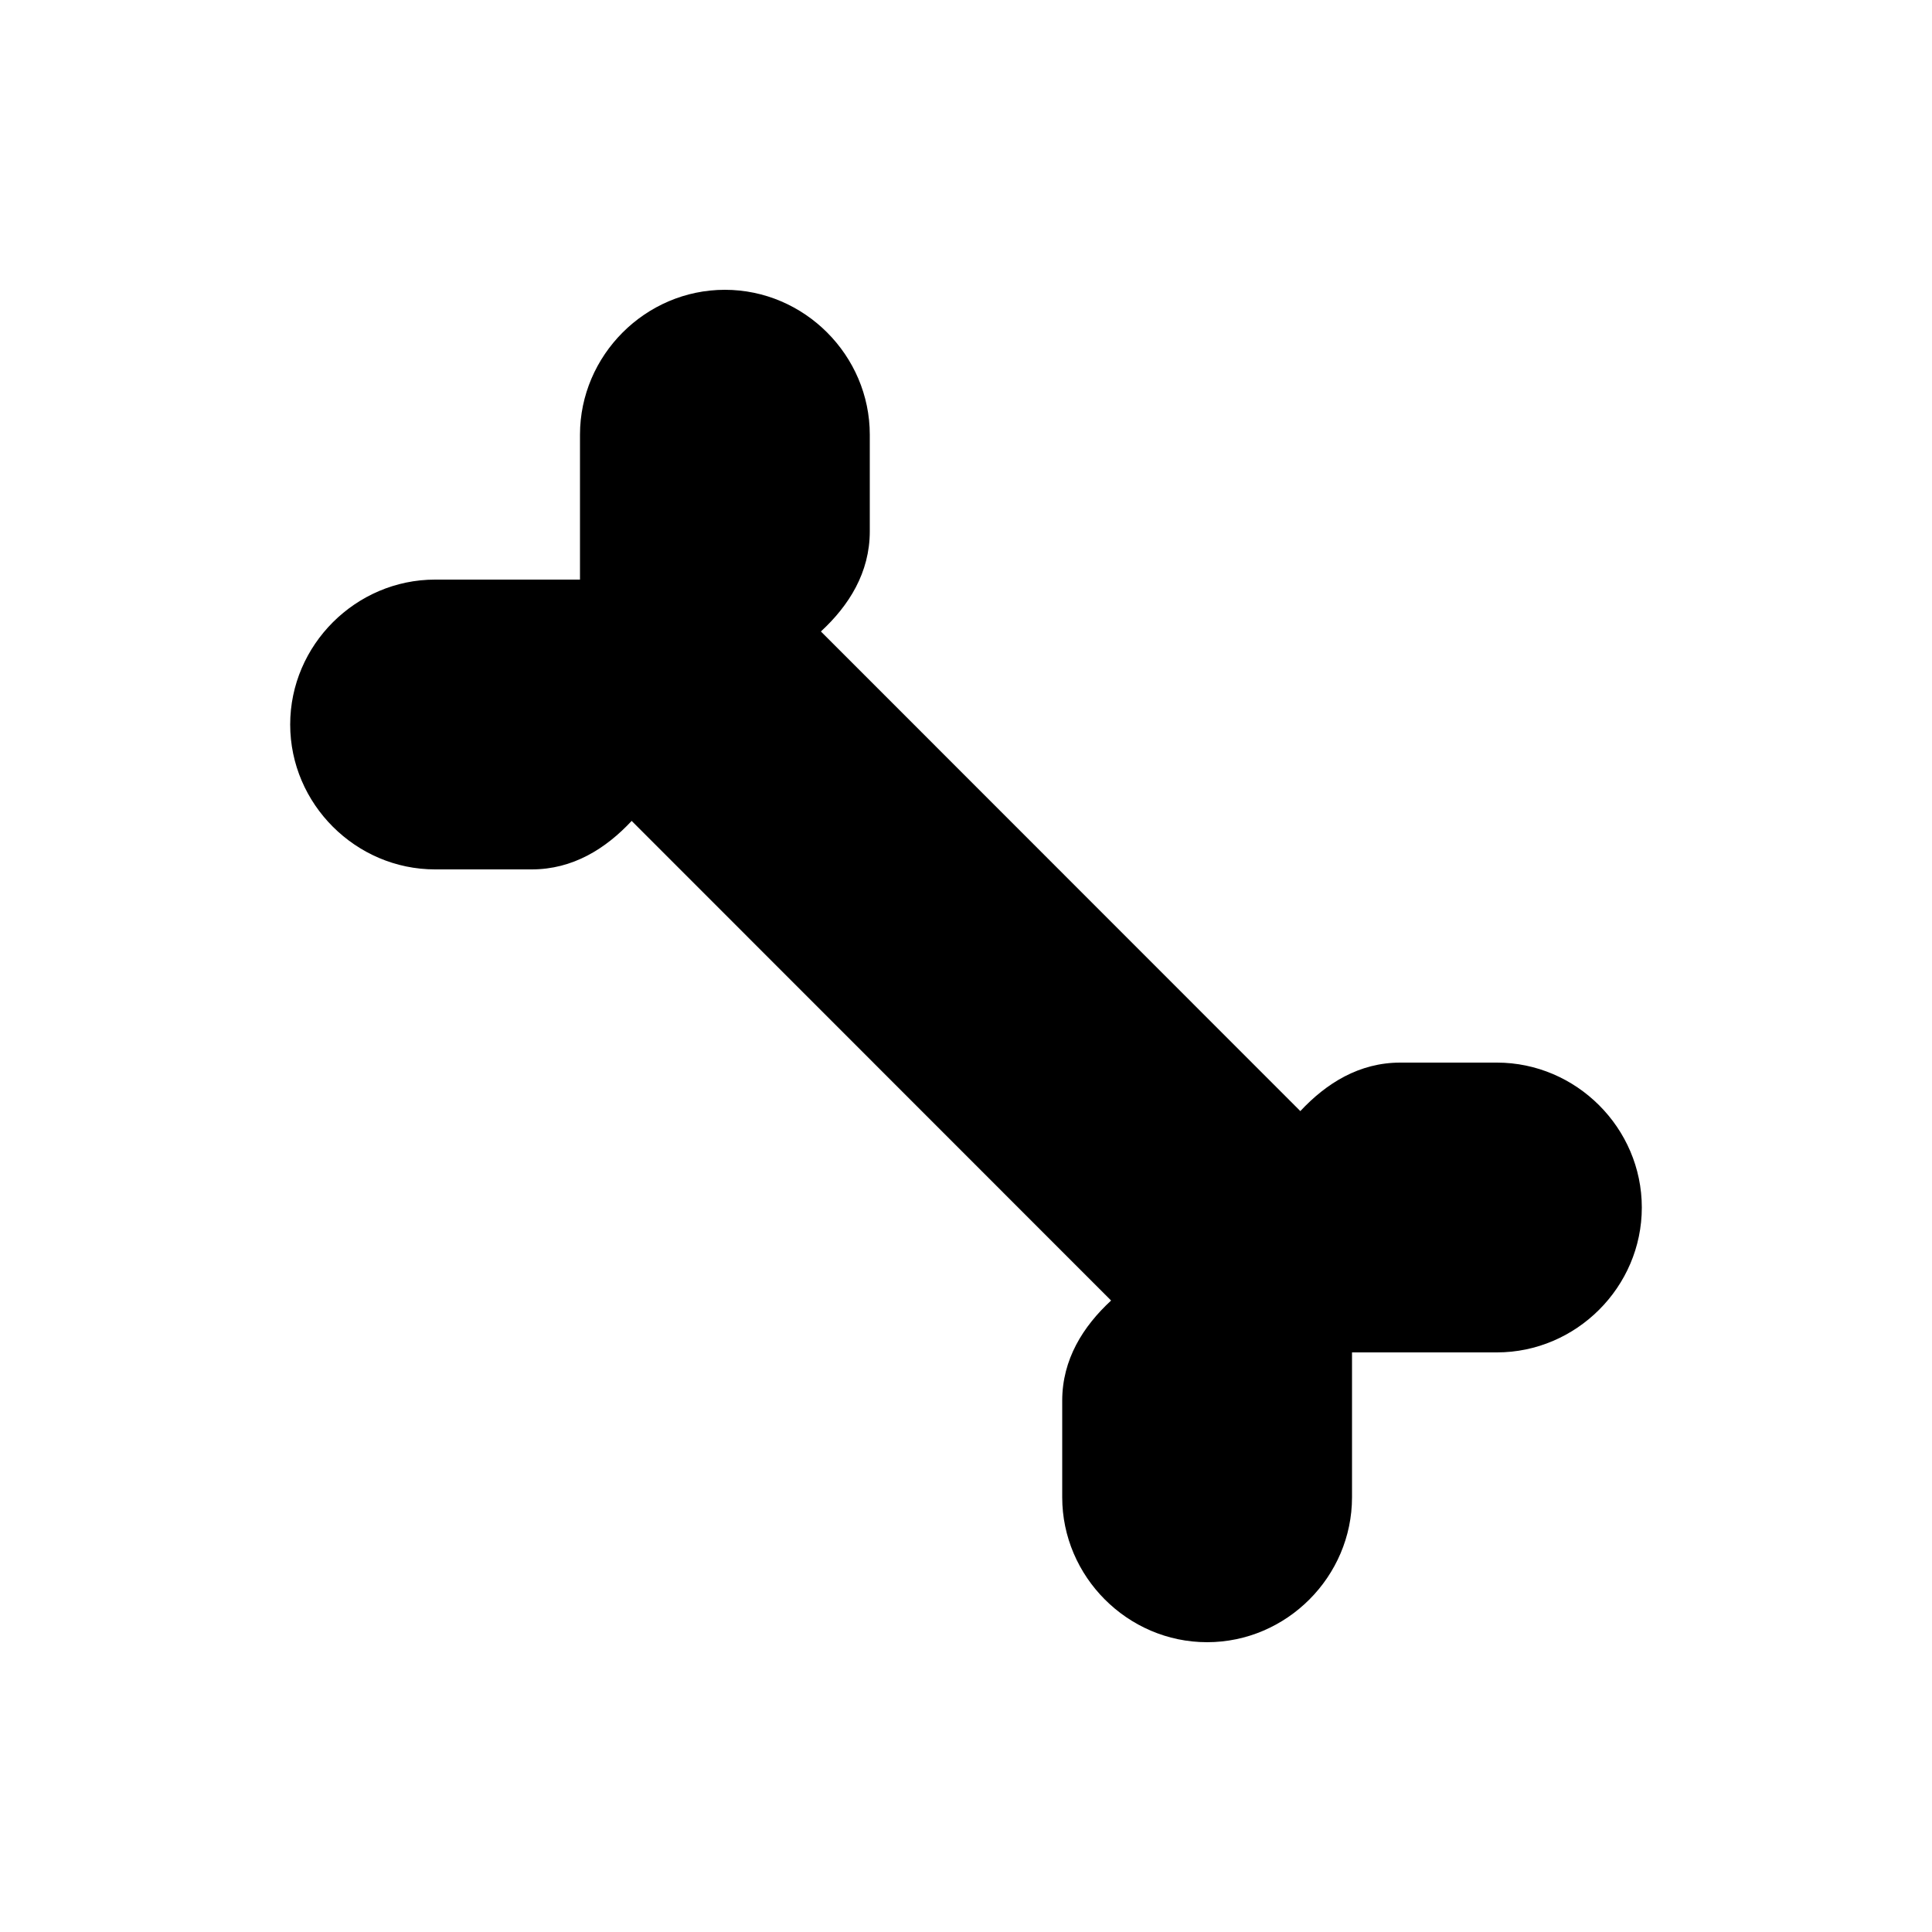 <svg width="20" height="20" viewBox="0 0 20 20" fill="none" xmlns="http://www.w3.org/2000/svg">
<path d="M7.504 3C6.68 3 6.004 3.68 6.004 4.5V6H4.504C3.684 6 3.004 6.676 3.004 7.5C3.004 8.324 3.684 9 4.504 9H5.504C5.93 9 6.27 8.786 6.539 8.498L11.502 13.463C11.212 13.731 10.996 14.072 10.996 14.5V15.5C10.996 16.32 11.672 17 12.496 17C13.32 17 13.996 16.32 13.996 15.5V14H15.496C16.316 14 16.996 13.324 16.996 12.5C16.996 11.676 16.316 11 15.496 11H14.496C14.07 11 13.73 11.214 13.461 11.502L8.498 6.537C8.788 6.269 9.004 5.928 9.004 5.5V4.5C9.004 3.68 8.328 3 7.504 3Z" fill="currentColor"/>
</svg>
